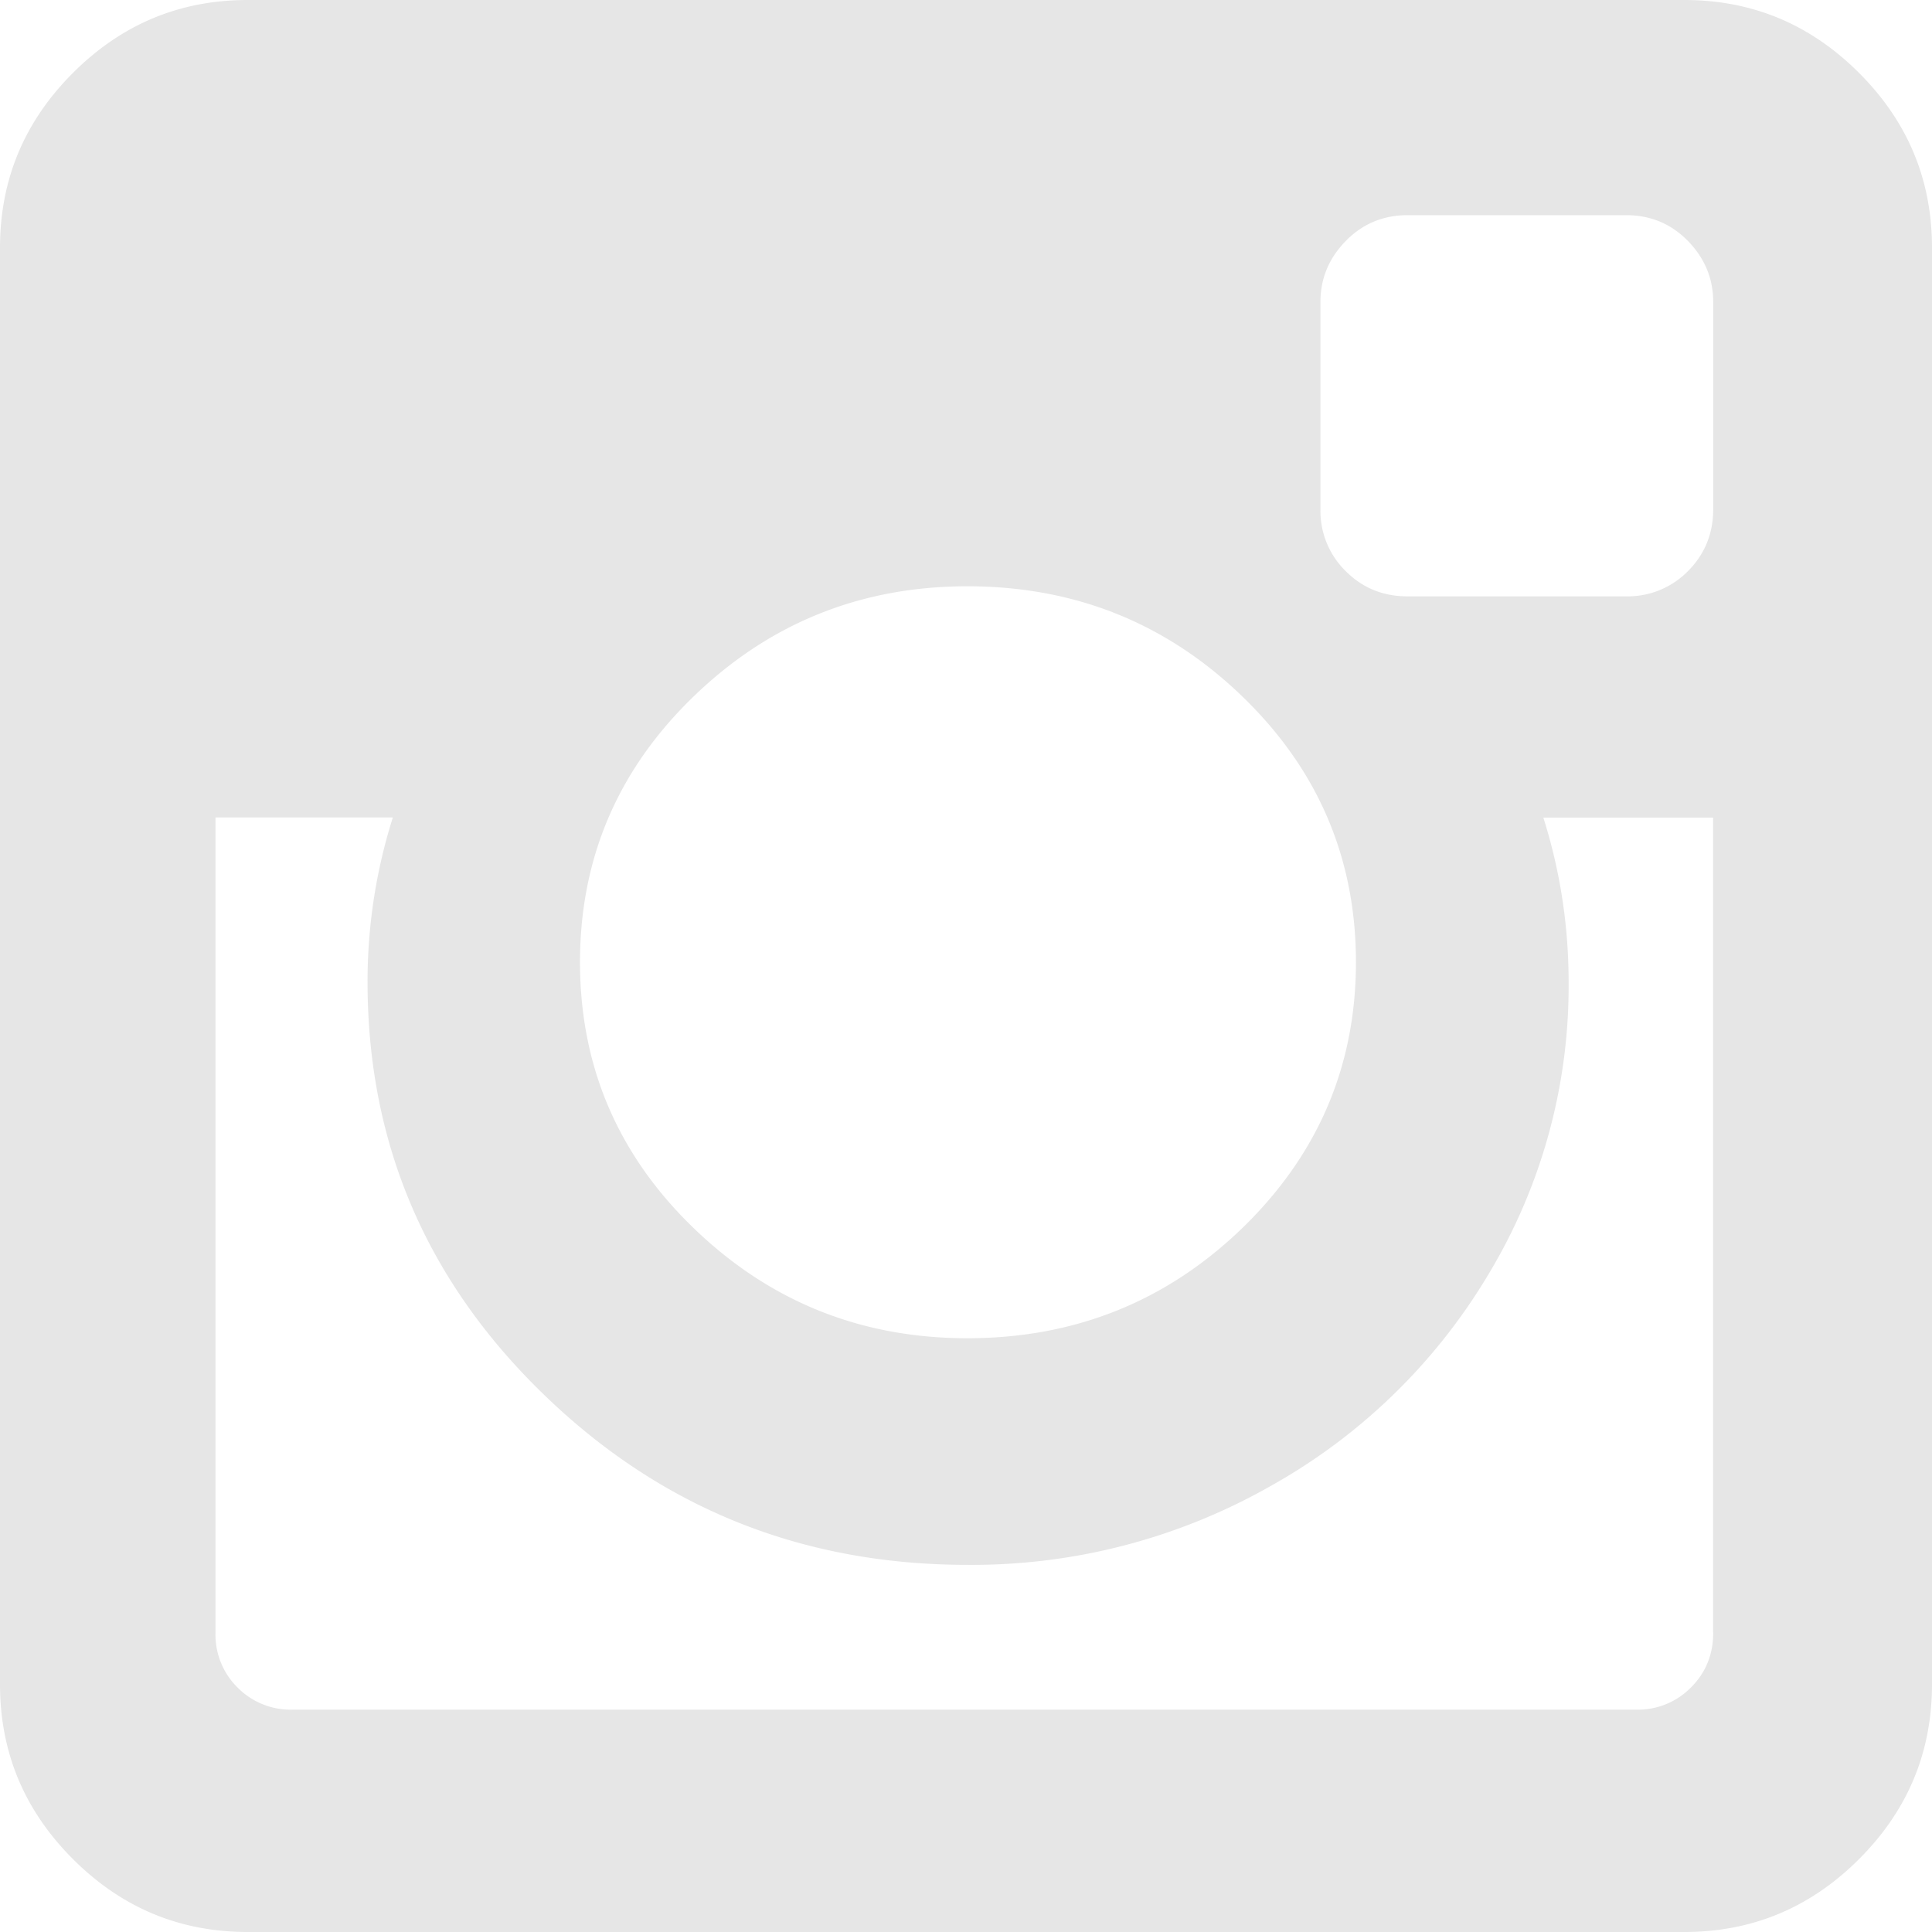 <svg xmlns="http://www.w3.org/2000/svg" width="15" height="15" viewBox="0 0 24 24" role="img" aria-label="Instagram" focusable="false" style="height: 1em;width: 1em;display: block;fill: rgb(230, 230, 230);">
  <path
    d="M23.094.906C22.489.301 21.767 0 20.922 0H3.078C2.233 0 1.511.301.906.906.301 1.511 0 2.233 0 3.078v17.844c0 .845.301 1.567.906 2.172.605.605 1.327.906 2.172.906h17.844c.845 0 1.567-.301 2.172-.906.605-.605.906-1.327.906-2.172V3.078c0-.845-.301-1.567-.906-2.172zM8.618 8.65c.943-.911 2.077-1.367 3.4-1.367 1.331 0 2.47.456 3.413 1.367.943.91 1.413 2.013 1.413 3.303 0 1.291-.473 2.393-1.413 3.304-.943.911-2.082 1.367-3.414 1.367-1.322 0-2.456-.456-3.399-1.367-.943-.91-1.413-2.013-1.413-3.304 0-1.29.47-2.392 1.413-3.303zm12.664 11.632c0 .27-.093.498-.277.681a.923.923 0 0 1-.671.275H3.632a.927.927 0 0 1-.681-.275.921.921 0 0 1-.274-.68V10.155H4.88a6.737 6.737 0 0 0-.314 2.047c0 2.001.73 3.708 2.187 5.119 1.457 1.413 3.213 2.118 5.266 2.118a7.5 7.5 0 0 0 3.749-.97 7.288 7.288 0 0 0 2.718-2.632 6.93 6.93 0 0 0 1-3.632c0-.708-.106-1.391-.314-2.048h2.109v10.124zm0-13.954c0 .301-.106.559-.314.767a1.046 1.046 0 0 1-.766.313h-2.719c-.303 0-.558-.105-.766-.313a1.046 1.046 0 0 1-.314-.767V3.75c0-.291.106-.543.314-.756.208-.213.465-.321.766-.321h2.719c.303 0 .558.108.766.32.208.214.314.466.314.757v2.58z"
    fill-rule="evenodd"></path>
</svg>

